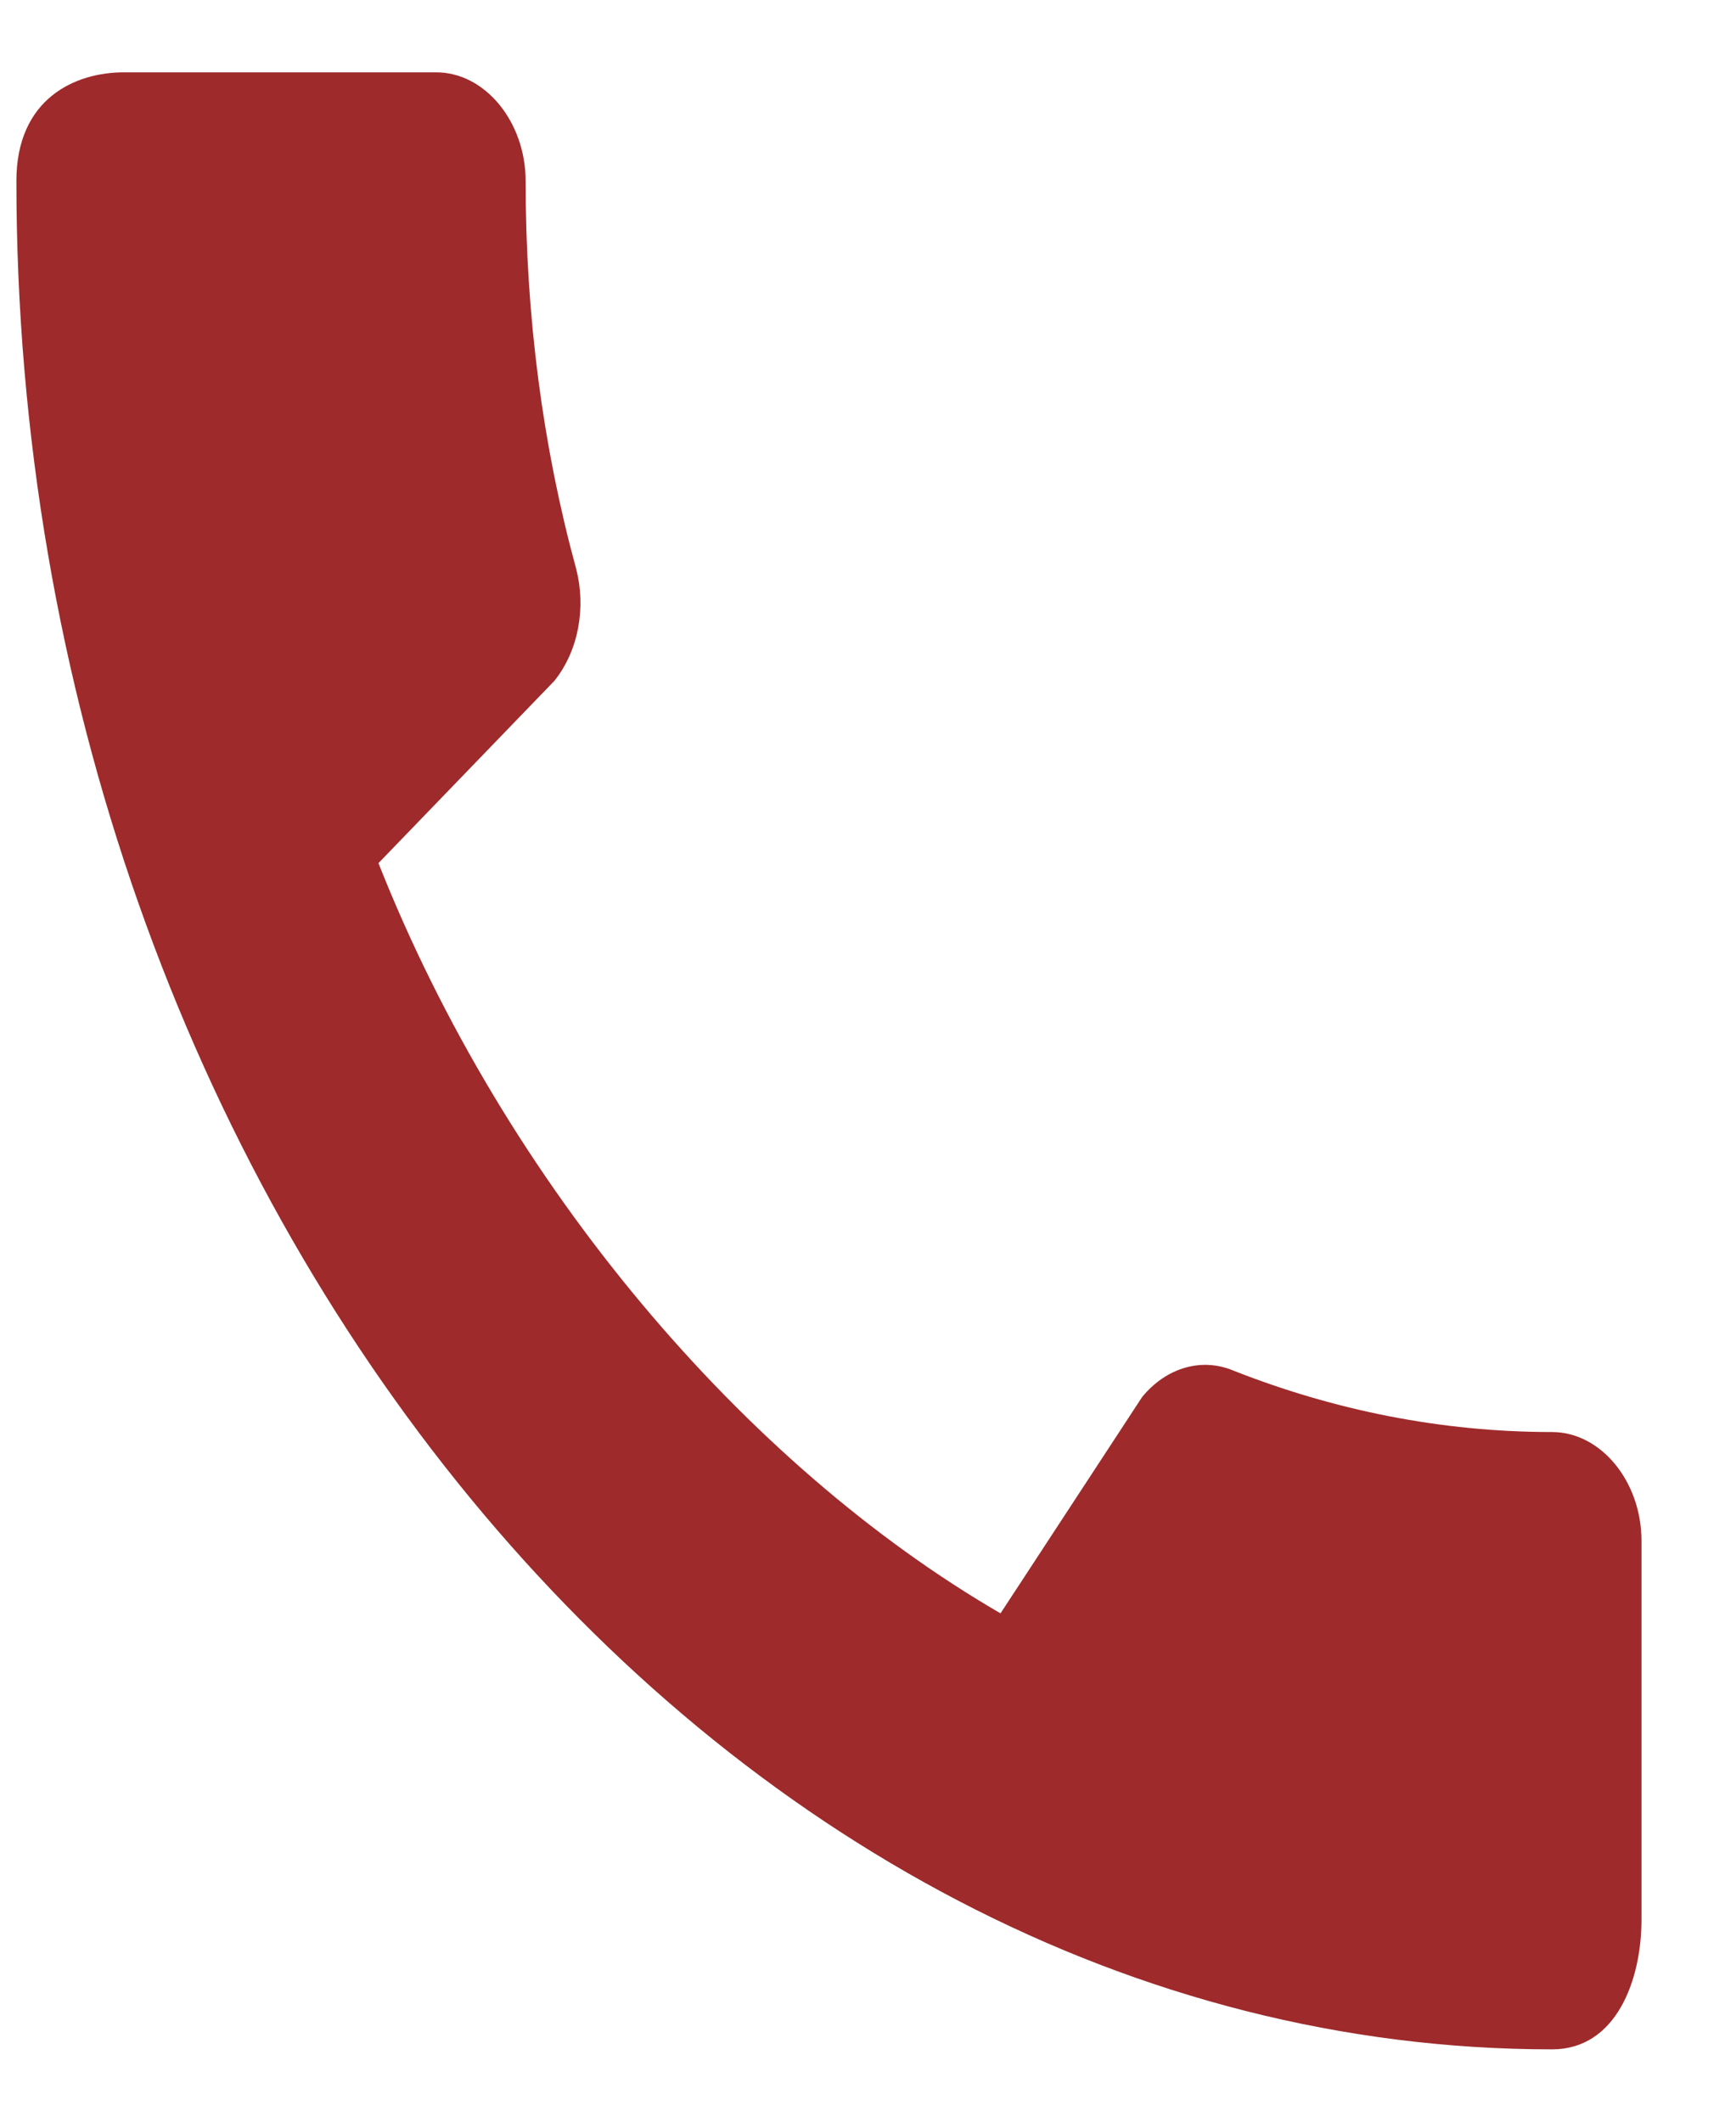 <svg width="18" height="22" viewBox="0 0 18 22" fill="none" xmlns="http://www.w3.org/2000/svg">
<path d="M16.093 14.849C14.942 14.849 13.828 14.622 12.789 14.212C12.461 14.075 12.096 14.178 11.843 14.485L10.374 16.729C7.724 15.191 5.244 12.287 3.924 8.95L5.749 7.059C6.002 6.741 6.077 6.296 5.974 5.898C5.628 4.634 5.45 3.278 5.45 1.877C5.45 1.262 5.028 0.75 4.523 0.75H1.284C0.778 0.75 0.17 1.023 0.17 1.877C0.17 12.458 7.406 21.25 16.093 21.25C16.758 21.25 17.02 20.532 17.02 19.906V15.977C17.02 15.362 16.599 14.849 16.093 14.849Z" fill="#9E2A2B"/>
</svg>
